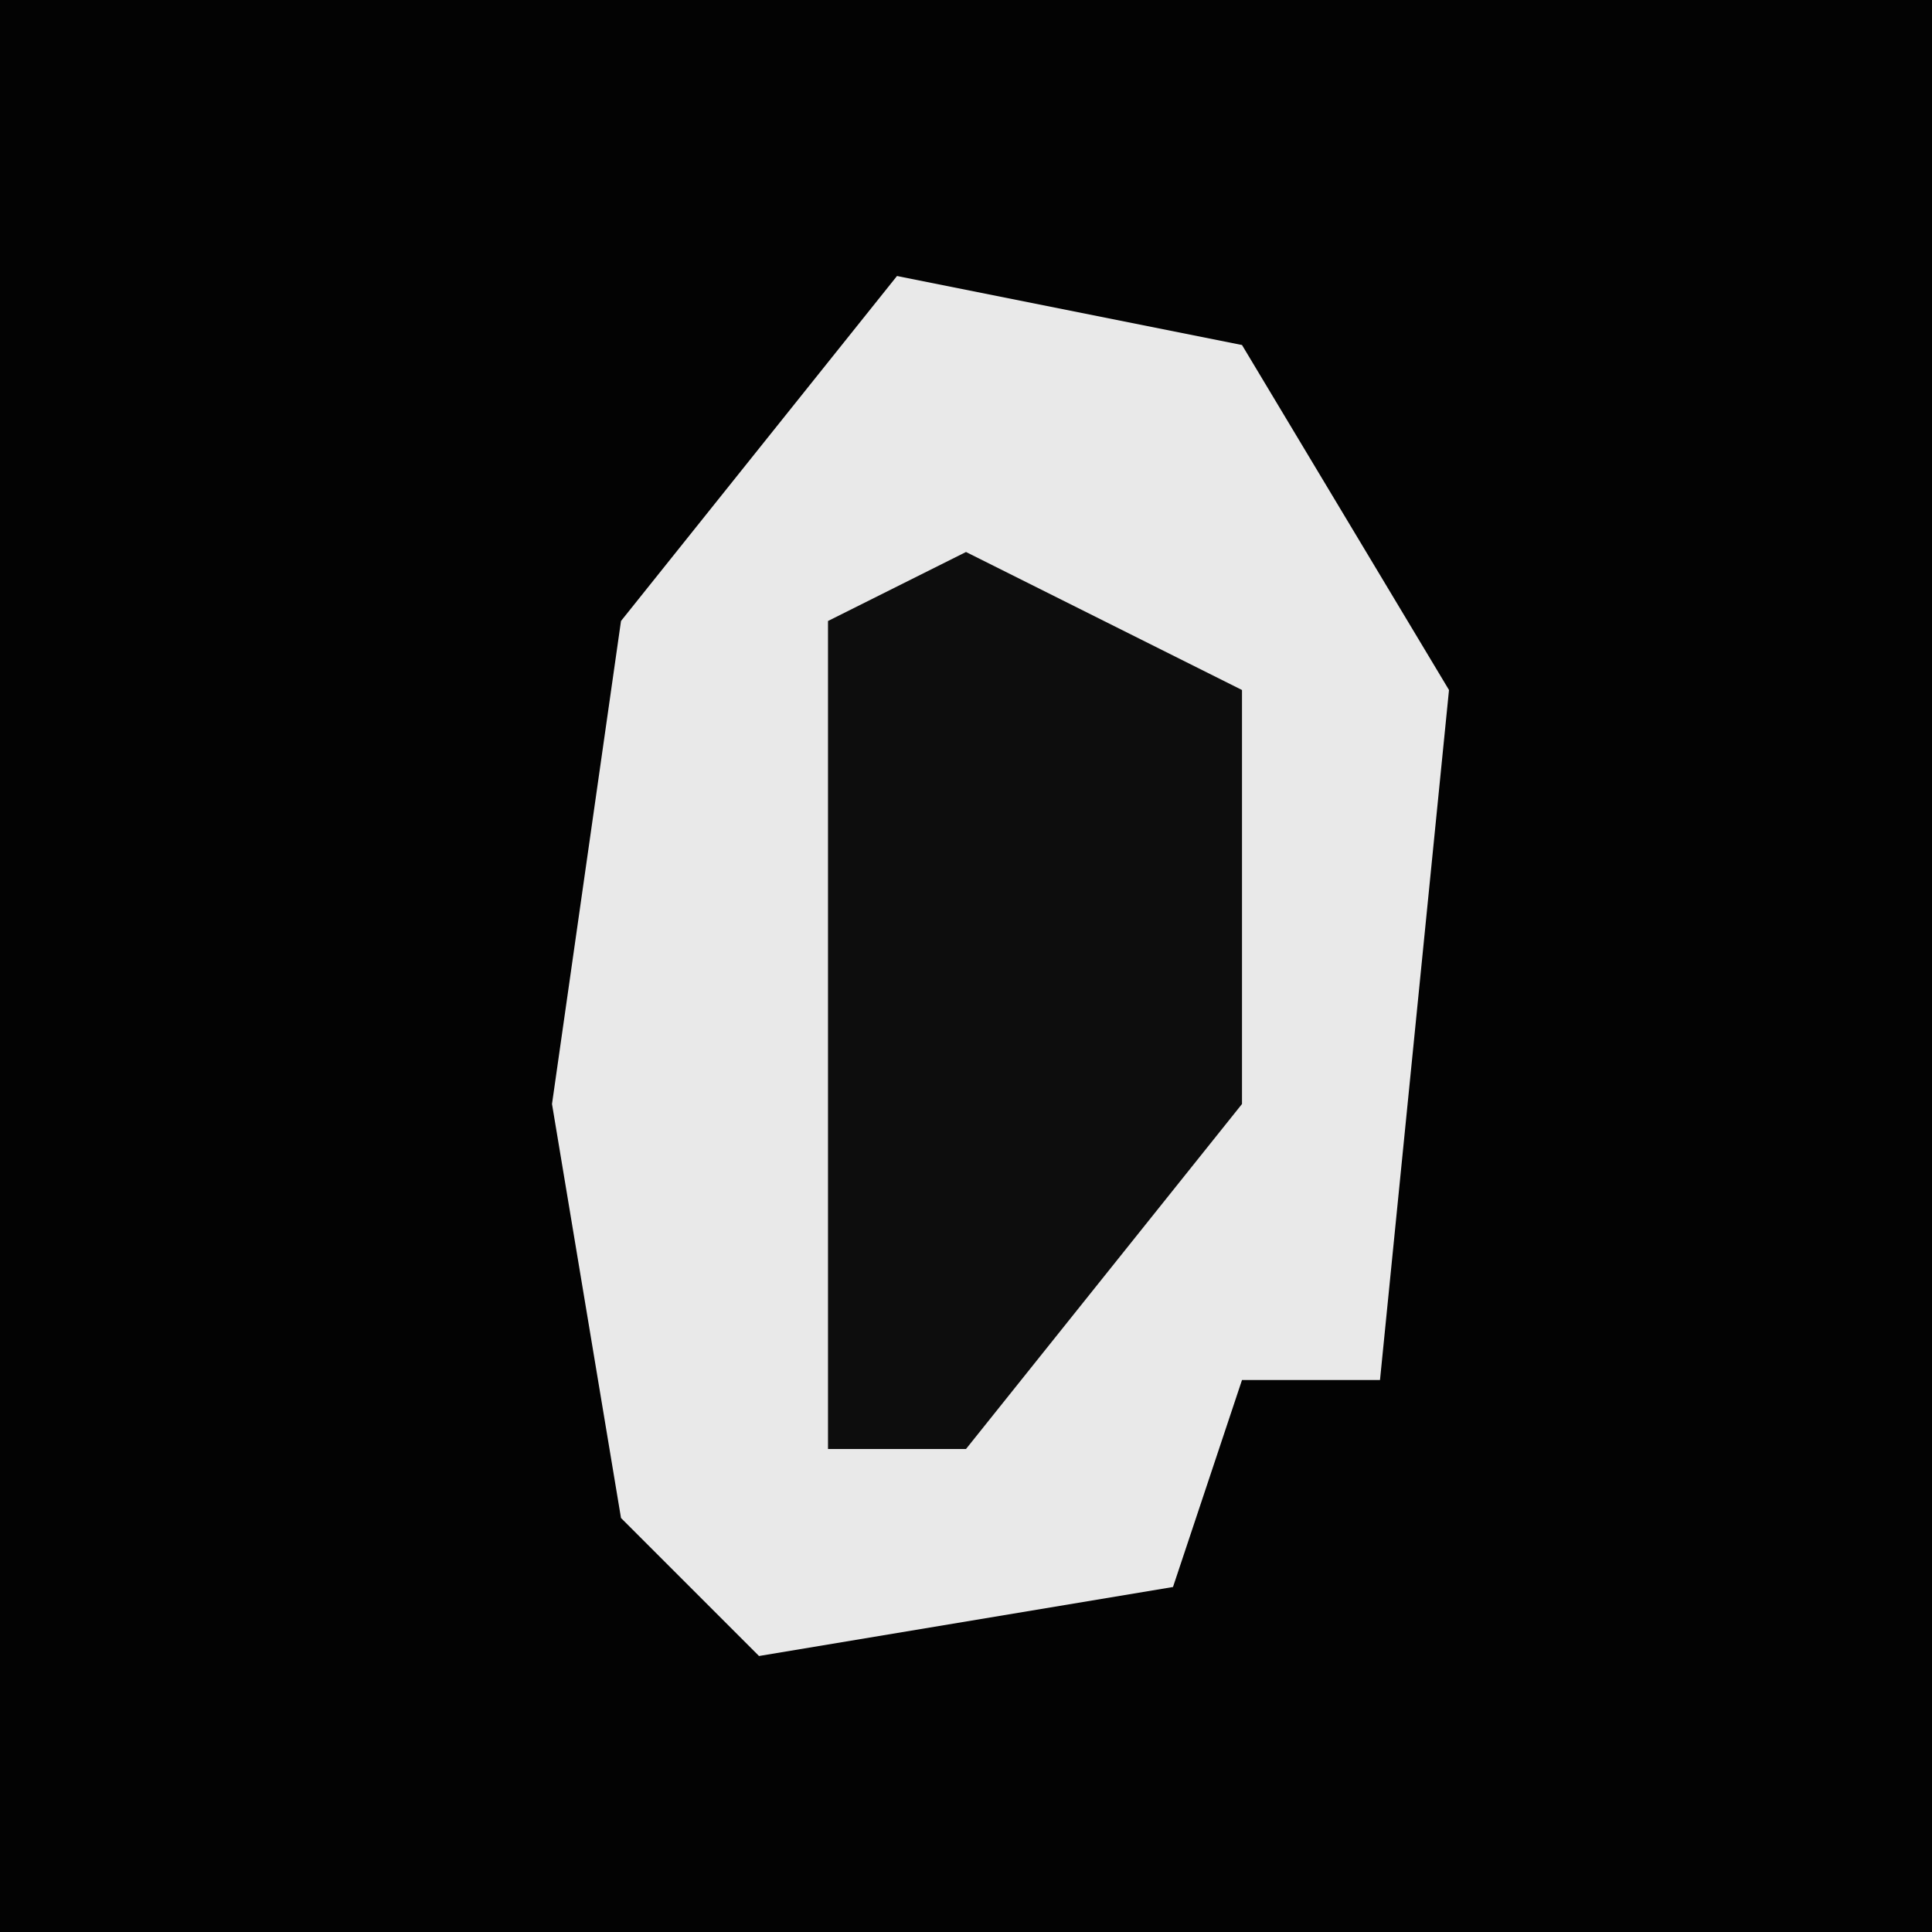 <?xml version="1.0" encoding="UTF-8"?>
<svg version="1.1" xmlns="http://www.w3.org/2000/svg" width="28" height="28">
<path d="M0,0 L28,0 L28,28 L0,28 Z " fill="#030303" transform="translate(0,0)"/>
<path d="M0,0 L5,1 L8,6 L7,16 L5,16 L4,19 L-2,20 L-4,18 L-5,12 L-4,5 Z " fill="#E9E9E9" transform="translate(13,4)"/>
<path d="M0,0 L4,2 L4,8 L0,13 L-2,13 L-2,1 Z " fill="#0D0D0D" transform="translate(14,8)"/>
</svg>
